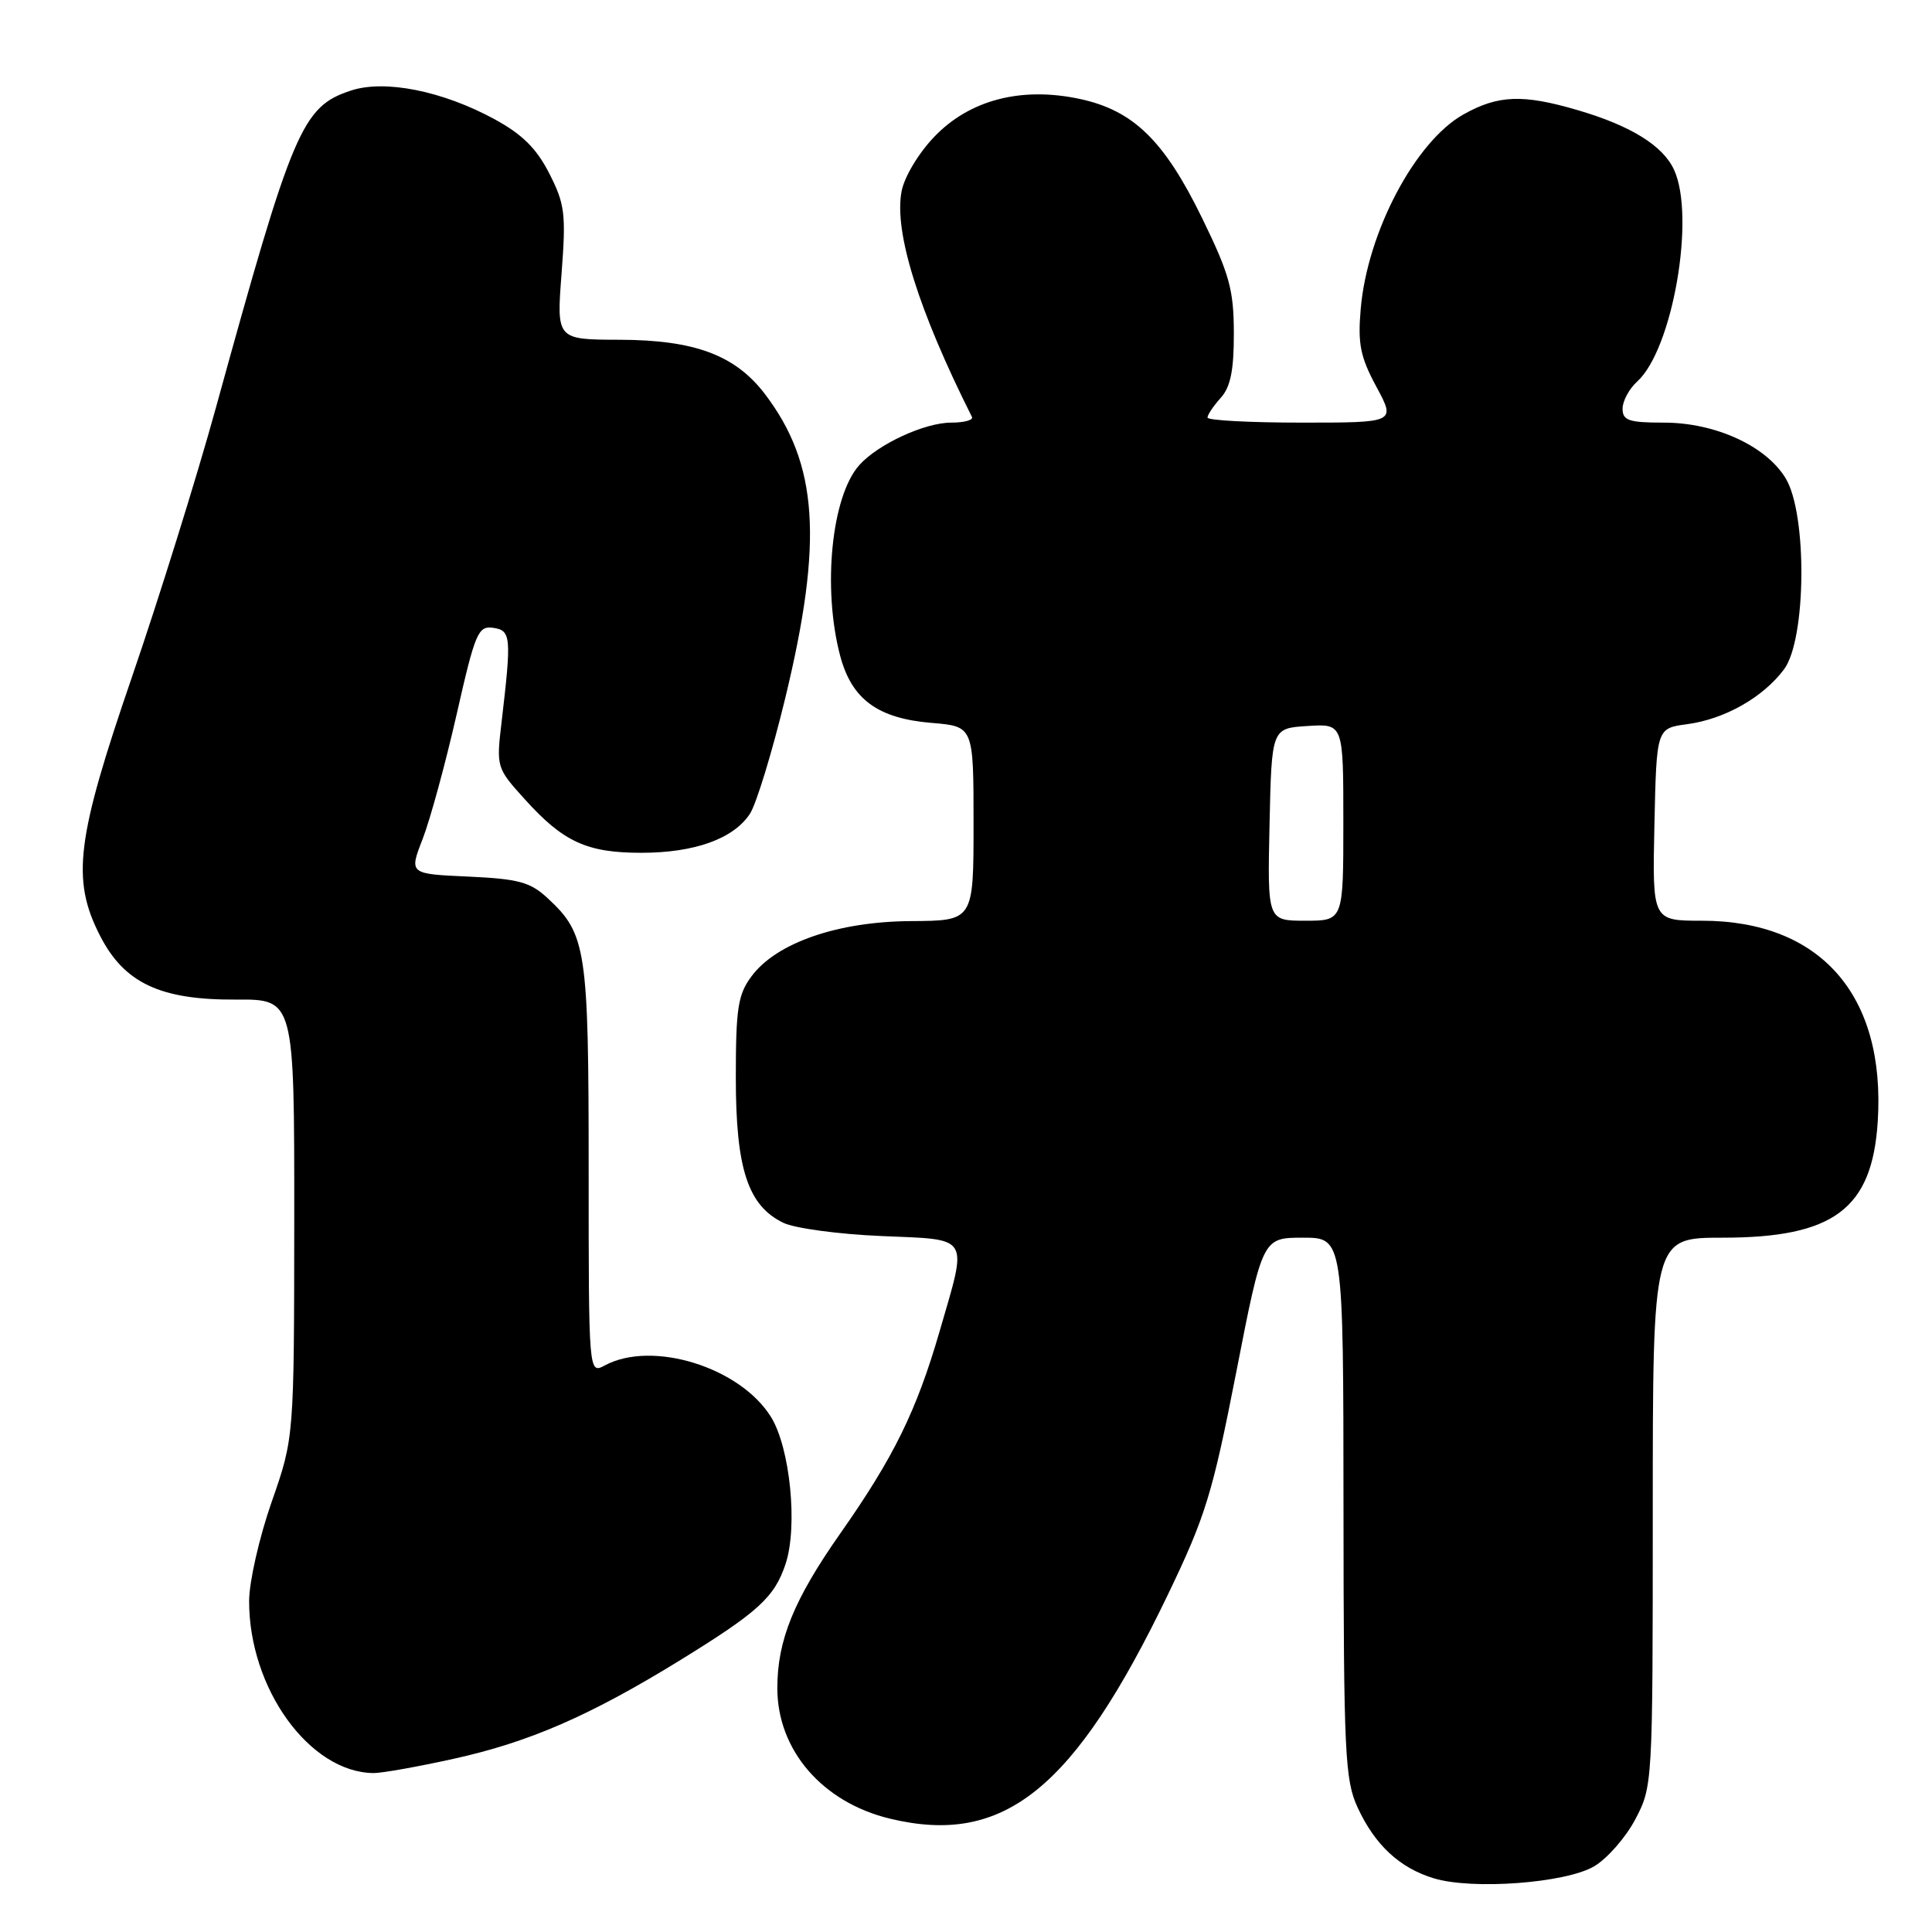<?xml version="1.0" encoding="UTF-8" standalone="no"?>
<!DOCTYPE svg PUBLIC "-//W3C//DTD SVG 1.1//EN" "http://www.w3.org/Graphics/SVG/1.1/DTD/svg11.dtd" >
<svg xmlns="http://www.w3.org/2000/svg" xmlns:xlink="http://www.w3.org/1999/xlink" version="1.1" viewBox="0 0 256 256">
 <g >
 <path fill="currentColor"
d=" M 211.21 247.31 C 212.94 246.30 215.40 243.50 216.68 241.08 C 218.98 236.71 219.00 236.45 219.00 200.34 C 219.00 164.00 219.00 164.00 228.25 164.00 C 242.99 164.00 248.07 160.19 248.81 148.62 C 249.88 131.87 241.23 122.00 225.50 122.00 C 218.94 122.00 218.94 122.00 219.22 109.25 C 219.50 96.50 219.50 96.50 223.55 95.96 C 228.53 95.29 233.61 92.42 236.40 88.68 C 239.35 84.72 239.49 68.13 236.61 63.38 C 234.01 59.08 227.28 56.00 220.47 56.00 C 215.82 56.00 215.00 55.72 215.00 54.15 C 215.00 53.14 215.87 51.52 216.94 50.55 C 221.62 46.32 224.68 28.77 221.83 22.52 C 220.37 19.31 216.10 16.66 209.07 14.60 C 201.79 12.46 198.51 12.58 193.90 15.17 C 187.51 18.77 181.17 30.78 180.30 40.95 C 179.90 45.57 180.25 47.30 182.38 51.25 C 184.94 56.00 184.94 56.00 172.47 56.00 C 165.61 56.00 160.00 55.70 160.00 55.33 C 160.00 54.96 160.79 53.79 161.75 52.72 C 163.05 51.29 163.50 49.08 163.49 44.15 C 163.48 38.39 162.92 36.35 159.28 28.89 C 154.27 18.62 150.17 14.63 143.08 13.11 C 135.33 11.45 128.48 13.23 123.80 18.12 C 121.70 20.31 119.82 23.45 119.46 25.37 C 118.45 30.74 121.69 41.10 128.79 55.25 C 129.00 55.66 127.76 56.00 126.04 56.00 C 122.51 56.00 116.32 58.87 113.85 61.64 C 110.17 65.78 108.96 77.96 111.33 86.91 C 112.86 92.67 116.31 95.20 123.46 95.79 C 129.00 96.25 129.00 96.25 129.00 109.12 C 129.00 122.00 129.00 122.00 120.75 122.05 C 111.04 122.10 102.90 124.91 99.59 129.35 C 97.78 131.78 97.50 133.56 97.50 142.82 C 97.50 154.87 99.10 159.76 103.80 162.03 C 105.28 162.75 111.11 163.54 116.75 163.78 C 128.73 164.30 128.24 163.50 124.49 176.45 C 121.43 186.98 118.42 193.11 111.35 203.18 C 105.20 211.94 103.00 217.34 103.00 223.68 C 103.00 231.92 108.98 238.84 117.96 240.99 C 133.04 244.61 142.33 237.11 154.74 211.32 C 159.74 200.92 160.66 197.93 163.80 181.87 C 167.29 164.00 167.29 164.00 172.65 164.00 C 178.00 164.00 178.00 164.00 178.02 199.75 C 178.04 232.37 178.21 235.85 179.89 239.50 C 182.19 244.48 185.47 247.52 190.00 248.89 C 195.13 250.44 207.42 249.52 211.21 247.31 Z  M 60.11 233.05 C 70.13 230.84 78.16 227.34 90.00 220.06 C 100.49 213.60 102.63 211.65 104.10 207.21 C 105.73 202.26 104.70 191.87 102.17 187.77 C 98.09 181.17 86.45 177.55 80.15 180.92 C 78.00 182.07 78.00 182.07 78.00 155.00 C 78.00 125.72 77.70 123.76 72.55 119.00 C 70.25 116.87 68.70 116.46 62.02 116.15 C 54.20 115.80 54.20 115.80 56.01 111.15 C 57.00 108.59 59.02 101.19 60.50 94.69 C 62.96 83.83 63.35 82.91 65.34 83.19 C 67.72 83.53 67.79 84.35 66.47 95.61 C 65.75 101.67 65.78 101.75 69.55 105.92 C 74.65 111.57 77.77 113.00 84.98 113.00 C 92.04 113.00 97.20 111.14 99.37 107.83 C 100.21 106.55 102.32 99.65 104.05 92.50 C 109.10 71.65 108.41 61.48 101.34 52.19 C 97.41 47.05 92.04 45.05 82.12 45.02 C 73.74 45.00 73.74 45.00 74.41 36.25 C 75.01 28.35 74.86 27.06 72.79 23.00 C 71.10 19.67 69.20 17.79 65.50 15.78 C 58.61 12.04 50.98 10.52 46.50 12.00 C 40.02 14.14 38.82 16.96 28.57 54.16 C 26.04 63.32 21.06 79.29 17.50 89.66 C 10.10 111.19 9.44 116.52 13.25 123.98 C 16.46 130.26 21.24 132.51 31.25 132.45 C 39.00 132.40 39.00 132.40 38.99 161.45 C 38.97 190.50 38.97 190.50 36.00 199.00 C 34.36 203.68 33.02 209.58 33.01 212.12 C 32.98 223.73 41.03 234.87 49.50 234.94 C 50.60 234.95 55.37 234.10 60.11 233.05 Z  M 168.22 109.25 C 168.50 96.50 168.50 96.50 173.25 96.20 C 178.00 95.89 178.00 95.89 178.00 108.95 C 178.00 122.00 178.00 122.00 172.97 122.00 C 167.94 122.00 167.94 122.00 168.22 109.25 Z "/>
</g>
</svg>